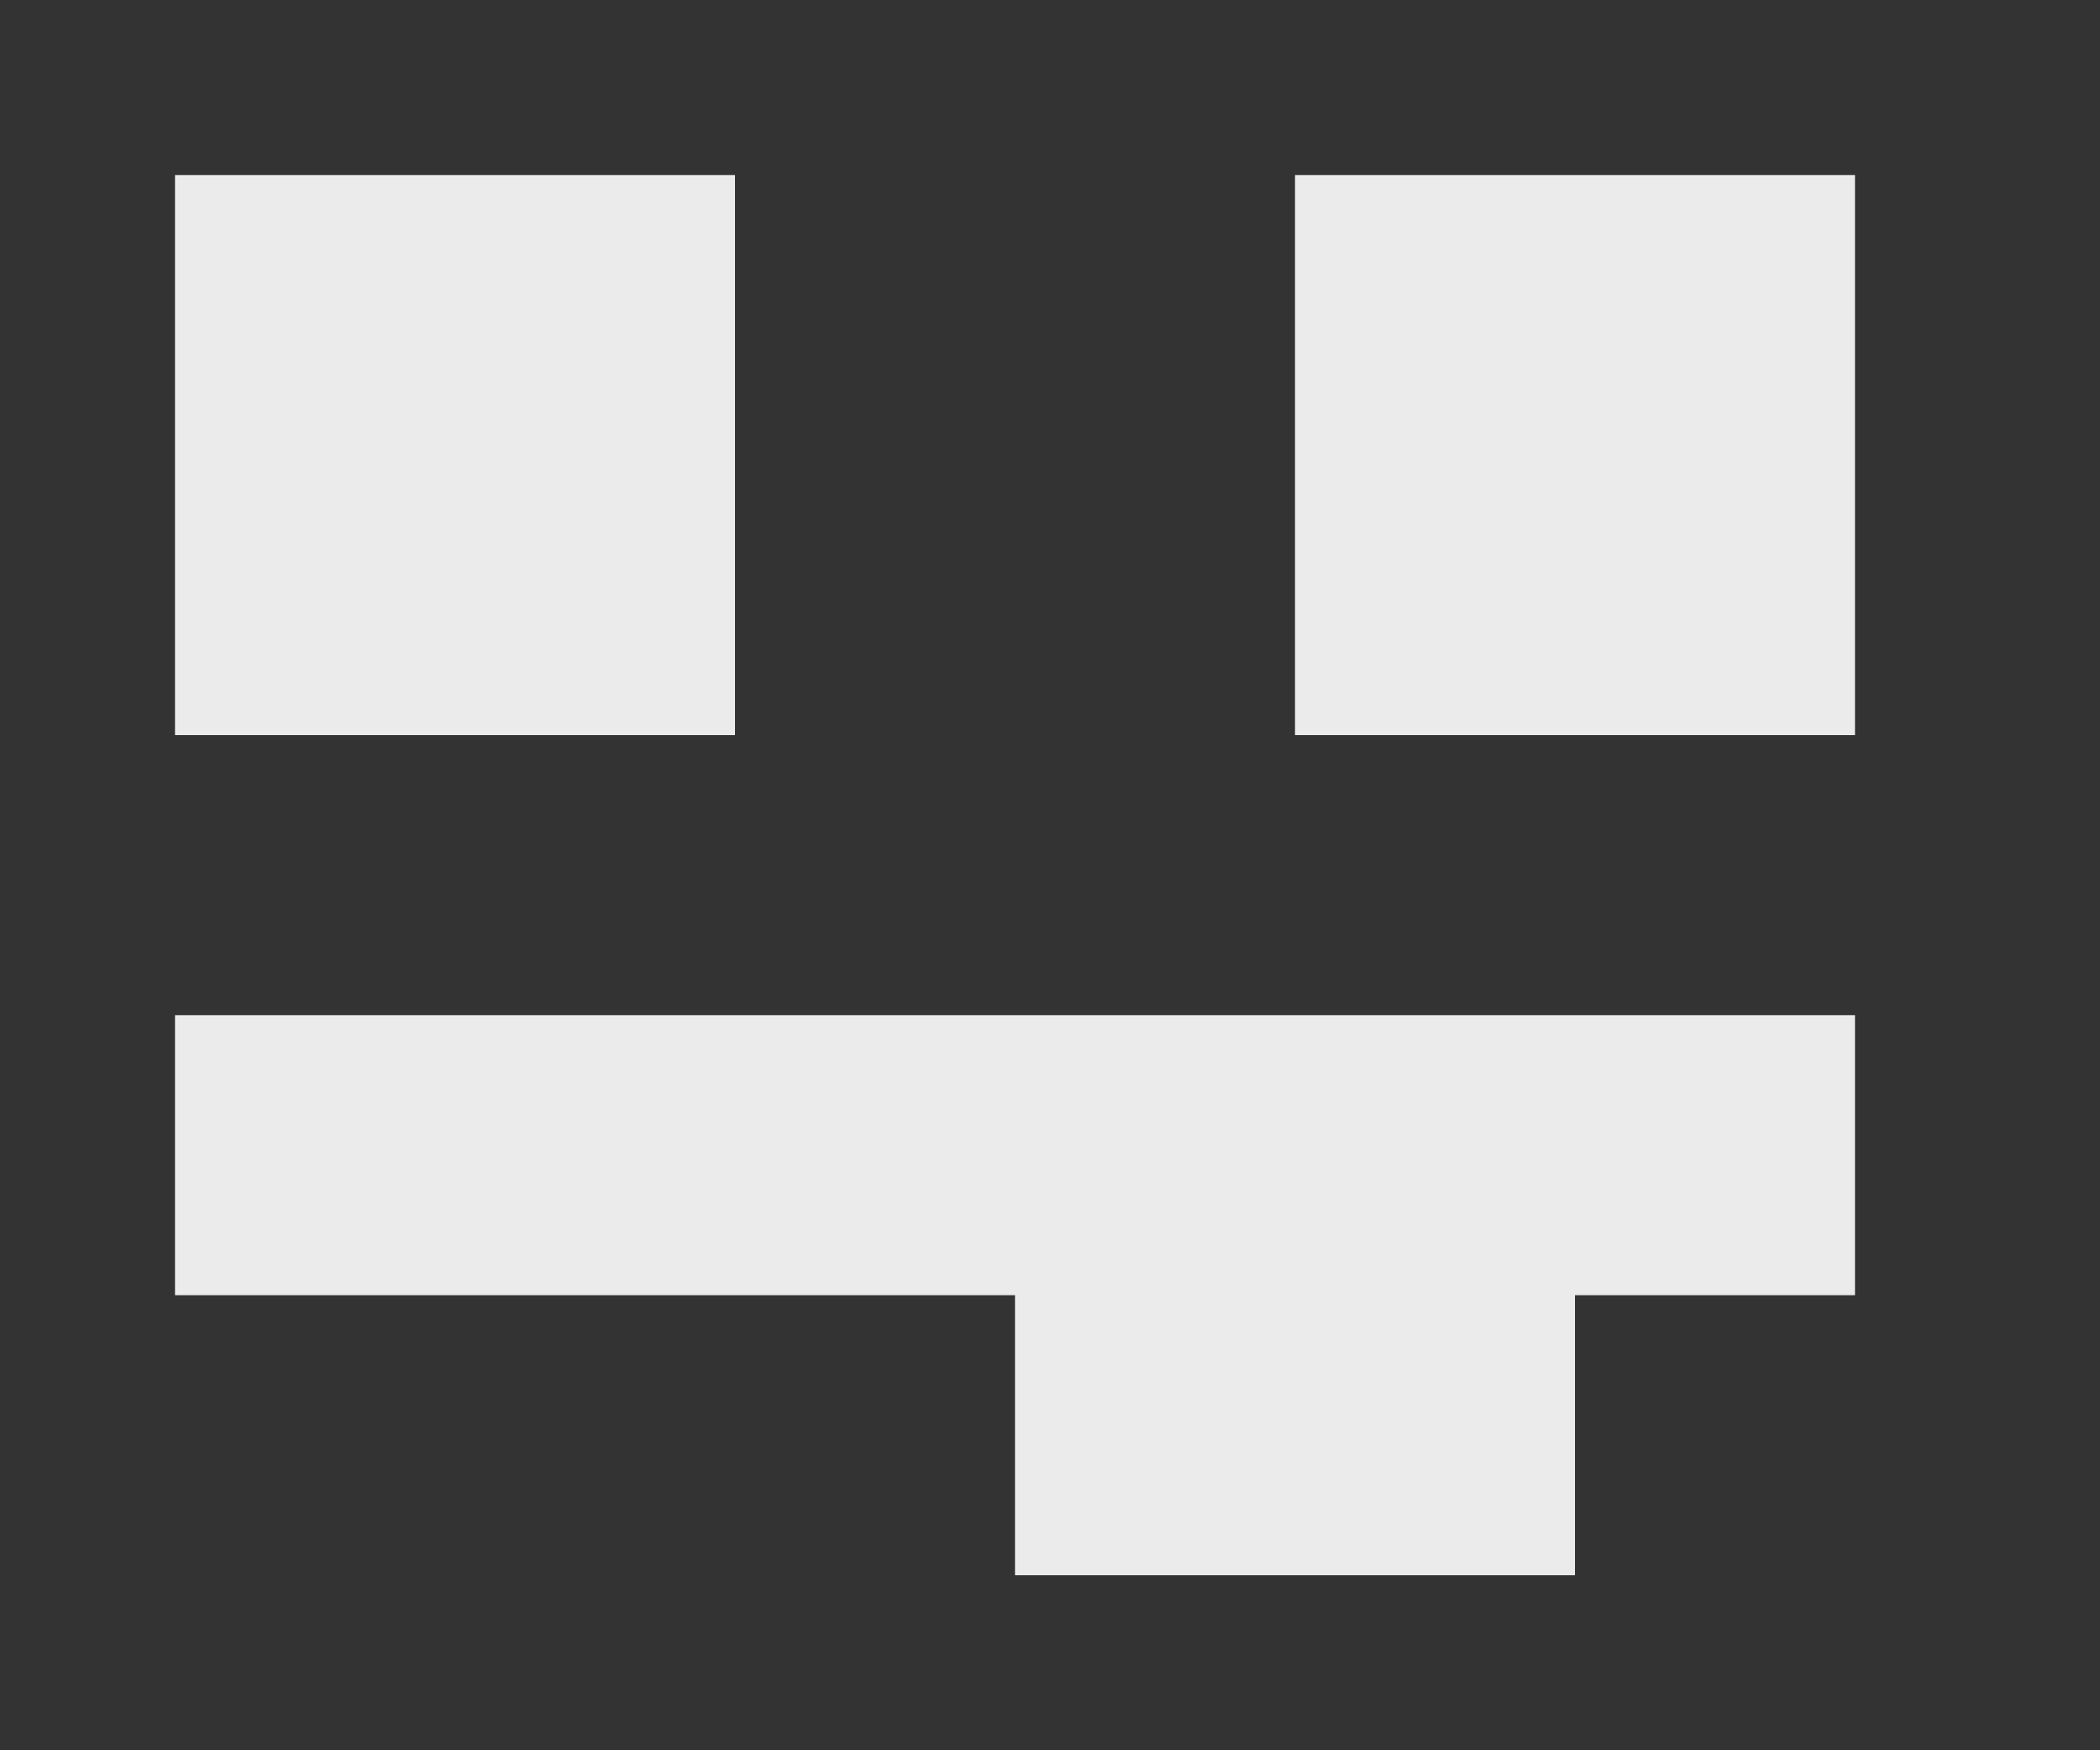 <!-- Generated by IcoMoon.io -->
<svg version="1.1" xmlns="http://www.w3.org/2000/svg" width="48" height="40" viewBox="0 0 48 40">
<rect x="0" y="0" width="48" height="40" fill="#333333" stroke="none"/>
<title>mp-emoji_tongue_sticking_out-_simple-</title>
<path fill="#ebebeb" d="M23.2 36h12.8v-6.4h6.4v-6.4h-38.4v6.4h19.2v6.4zM29.6 16.8h12.8v-12.8h-12.8v12.8zM4 16.8h12.8v-12.8h-12.8v12.8z"></path>
</svg>
